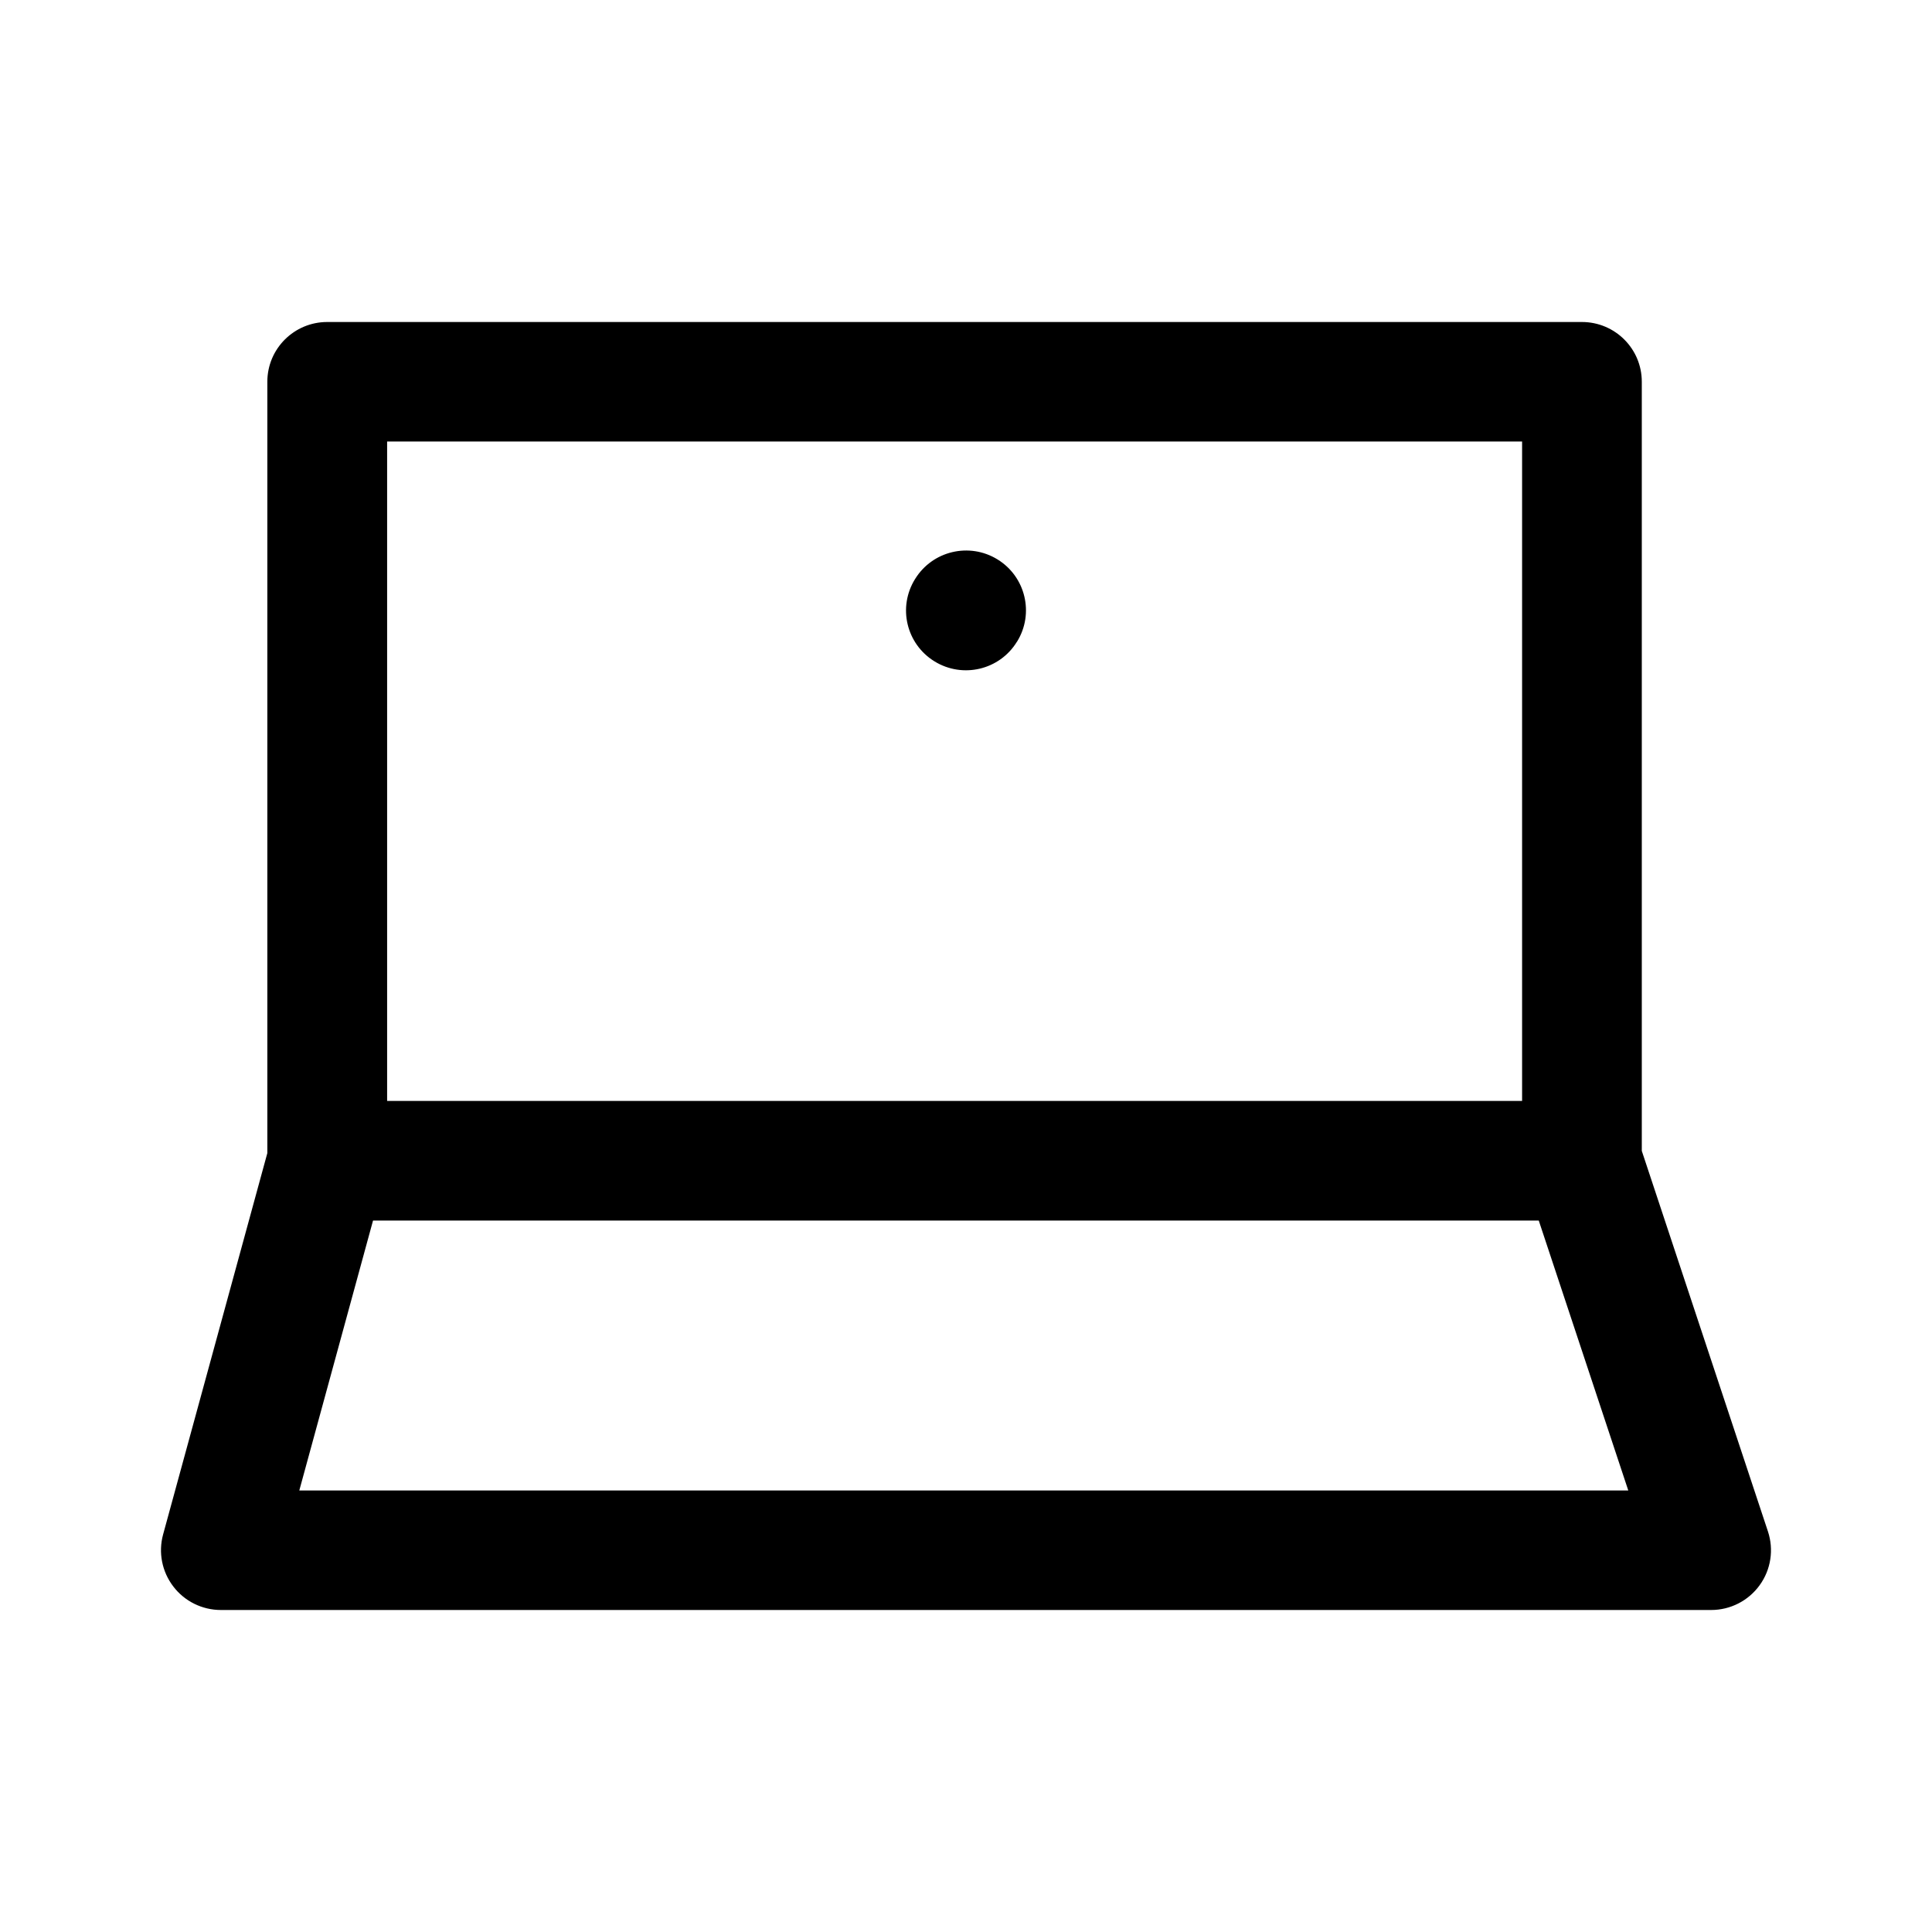 <svg width="24" height="24" viewBox="0 0 24 24" fill="none" xmlns="http://www.w3.org/2000/svg">
<path fill-rule="evenodd" clip-rule="evenodd" d="M3.321 4.742C3.321 4.332 3.654 4 4.065 4H19.651C20.062 4 20.395 4.332 20.395 4.742V14.297L21.962 19.024C22.037 19.251 21.999 19.499 21.859 19.692C21.719 19.886 21.495 20 21.256 20H2.744C2.512 20 2.293 19.892 2.153 19.708C2.012 19.524 1.965 19.286 2.026 19.062L3.321 14.324V4.742ZM18.908 13.676V5.485H4.809V13.676H18.908ZM4.634 15.162L3.718 18.515H20.227L19.115 15.162H4.634ZM12.391 6.949C12.741 7.164 12.85 7.622 12.634 7.971L12.632 7.973C12.417 8.323 11.959 8.431 11.609 8.216C11.259 8.001 11.15 7.544 11.366 7.195L11.368 7.192C11.583 6.843 12.041 6.734 12.391 6.949Z" fill="currentColor"/>
<defs>
</defs>
</svg>
